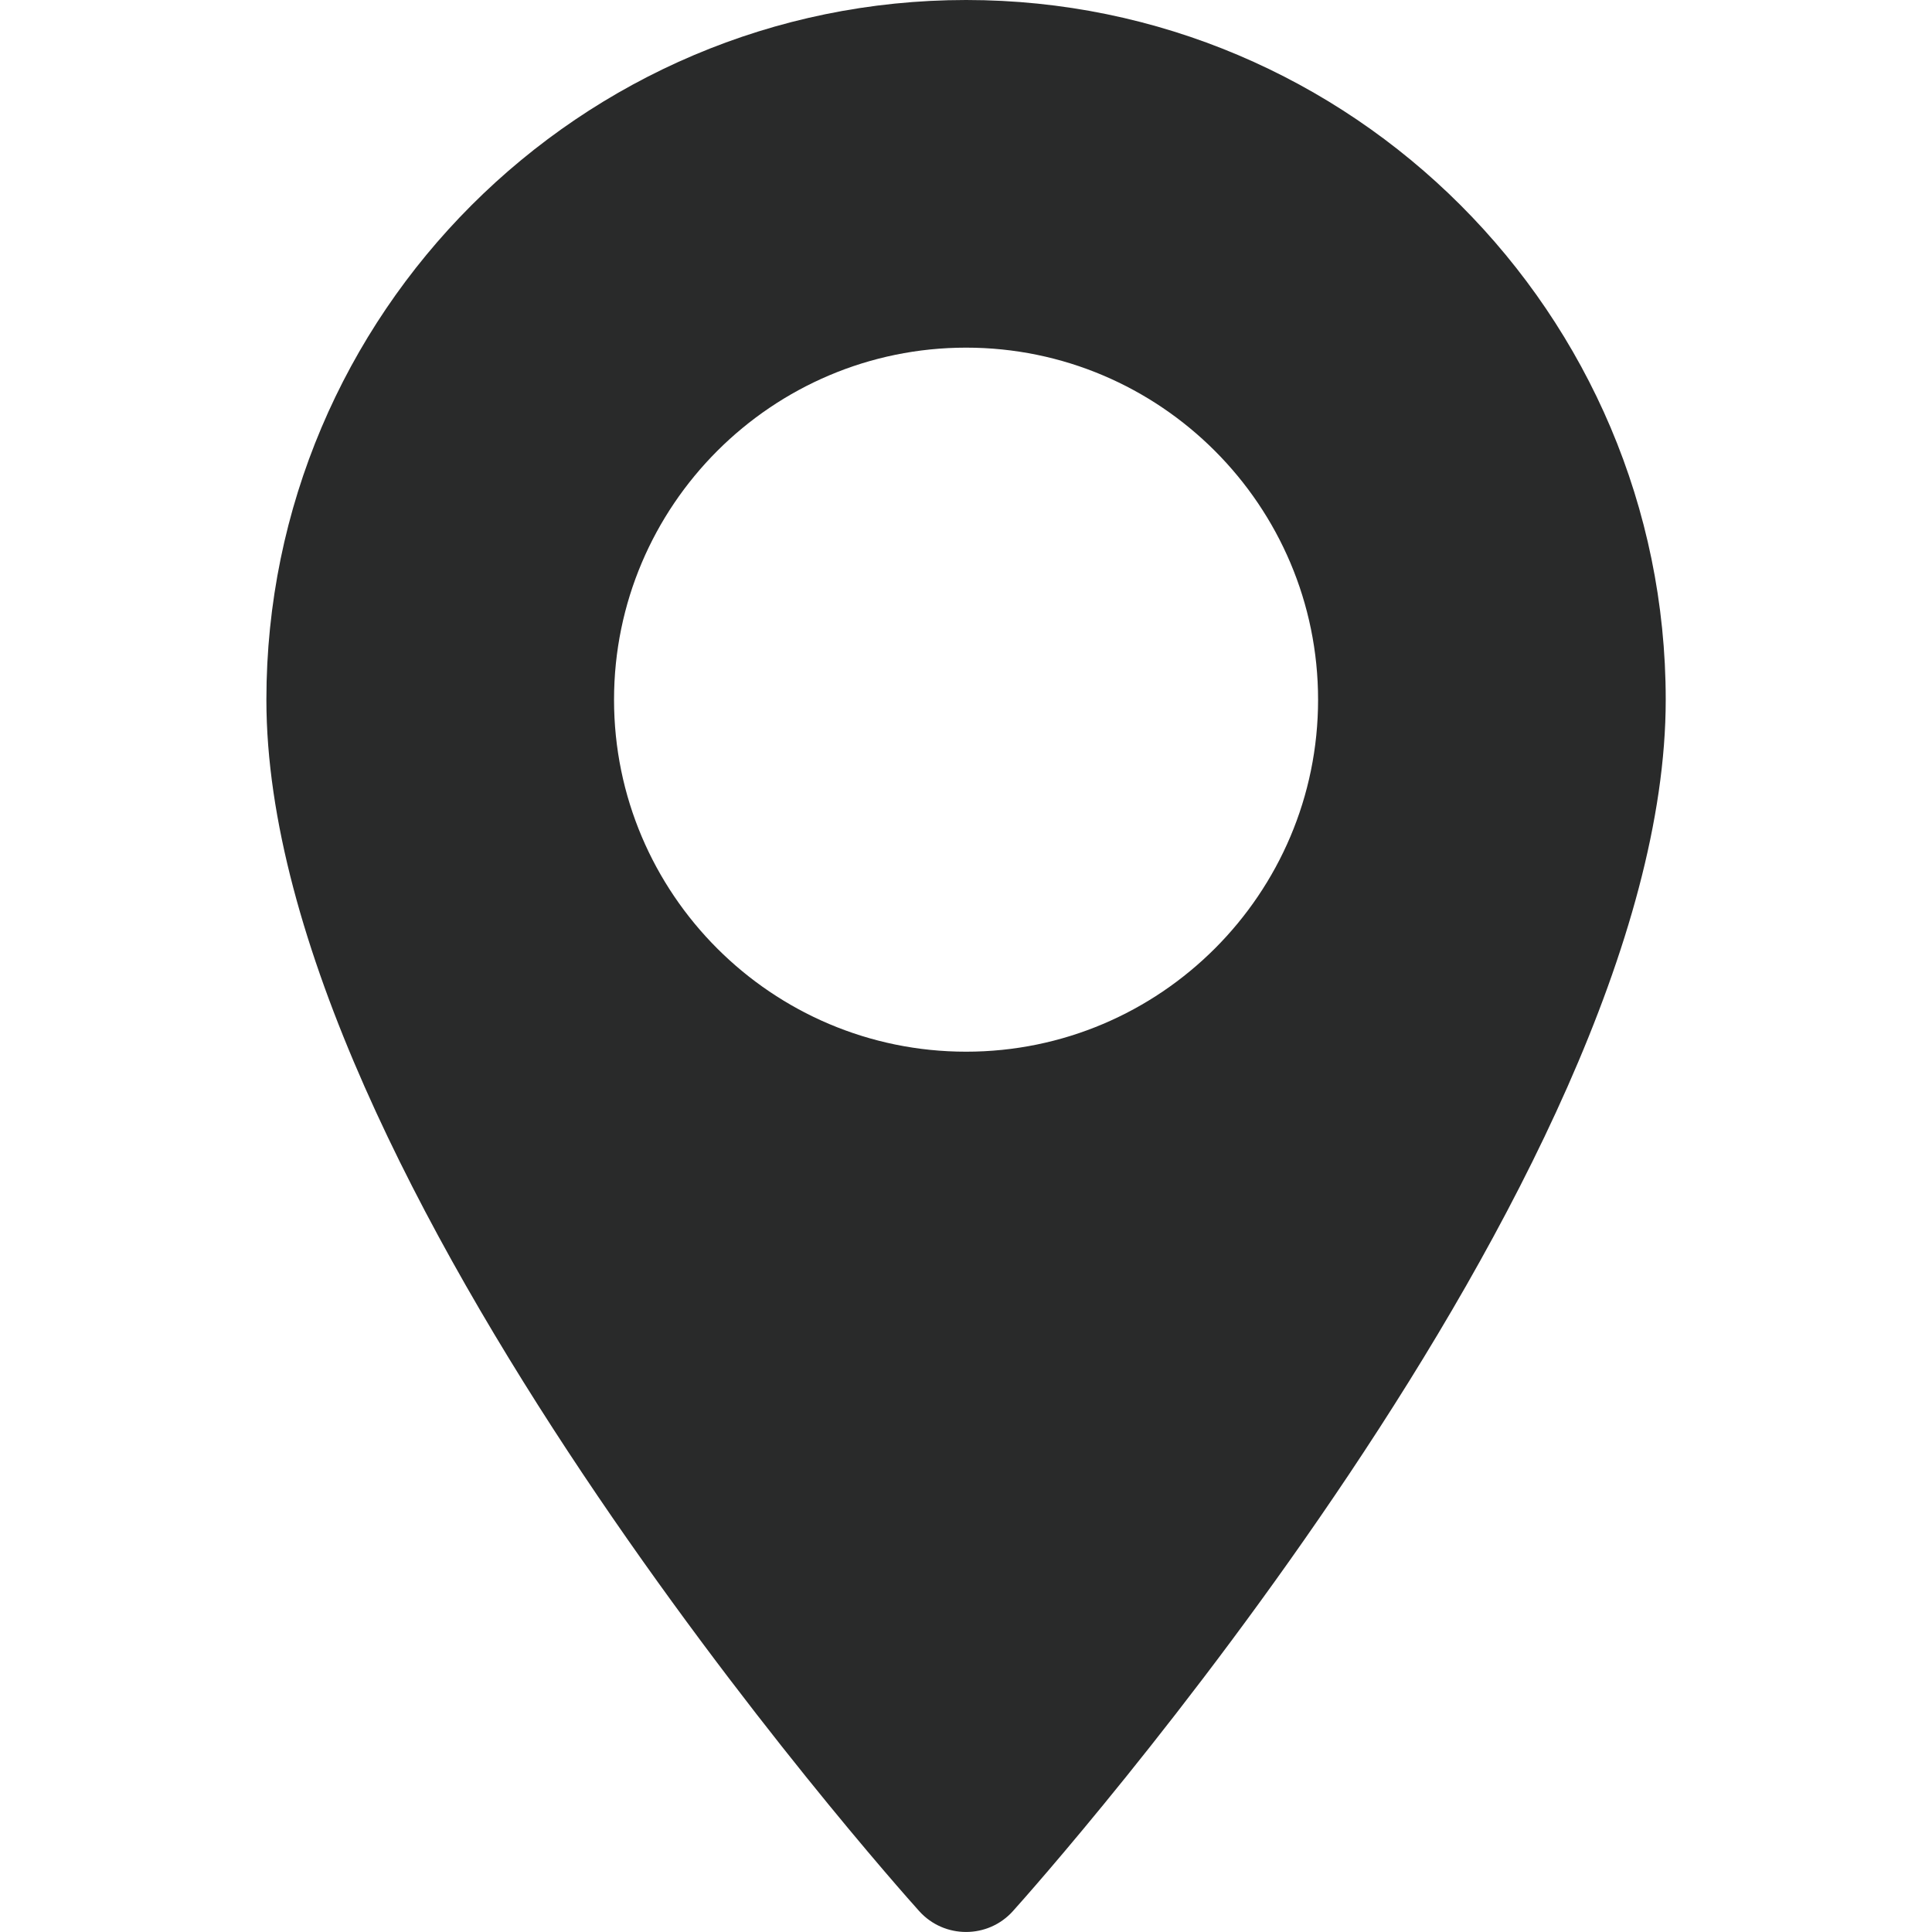 <svg width="17" height="17" viewBox="0 0 17 17" fill="none" xmlns="http://www.w3.org/2000/svg">
<path d="M8.501 0C5.106 0 2.344 2.762 2.344 6.157C2.344 10.37 7.853 16.555 8.088 16.816C8.308 17.061 8.693 17.061 8.913 16.816C9.148 16.555 14.657 10.37 14.657 6.157C14.657 2.762 11.895 0 8.501 0ZM8.501 9.254C6.792 9.254 5.403 7.865 5.403 6.157C5.403 4.449 6.793 3.059 8.501 3.059C10.209 3.059 11.598 4.449 11.598 6.157C11.598 7.865 10.209 9.254 8.501 9.254Z" fill="#292A2A"/>
</svg>
